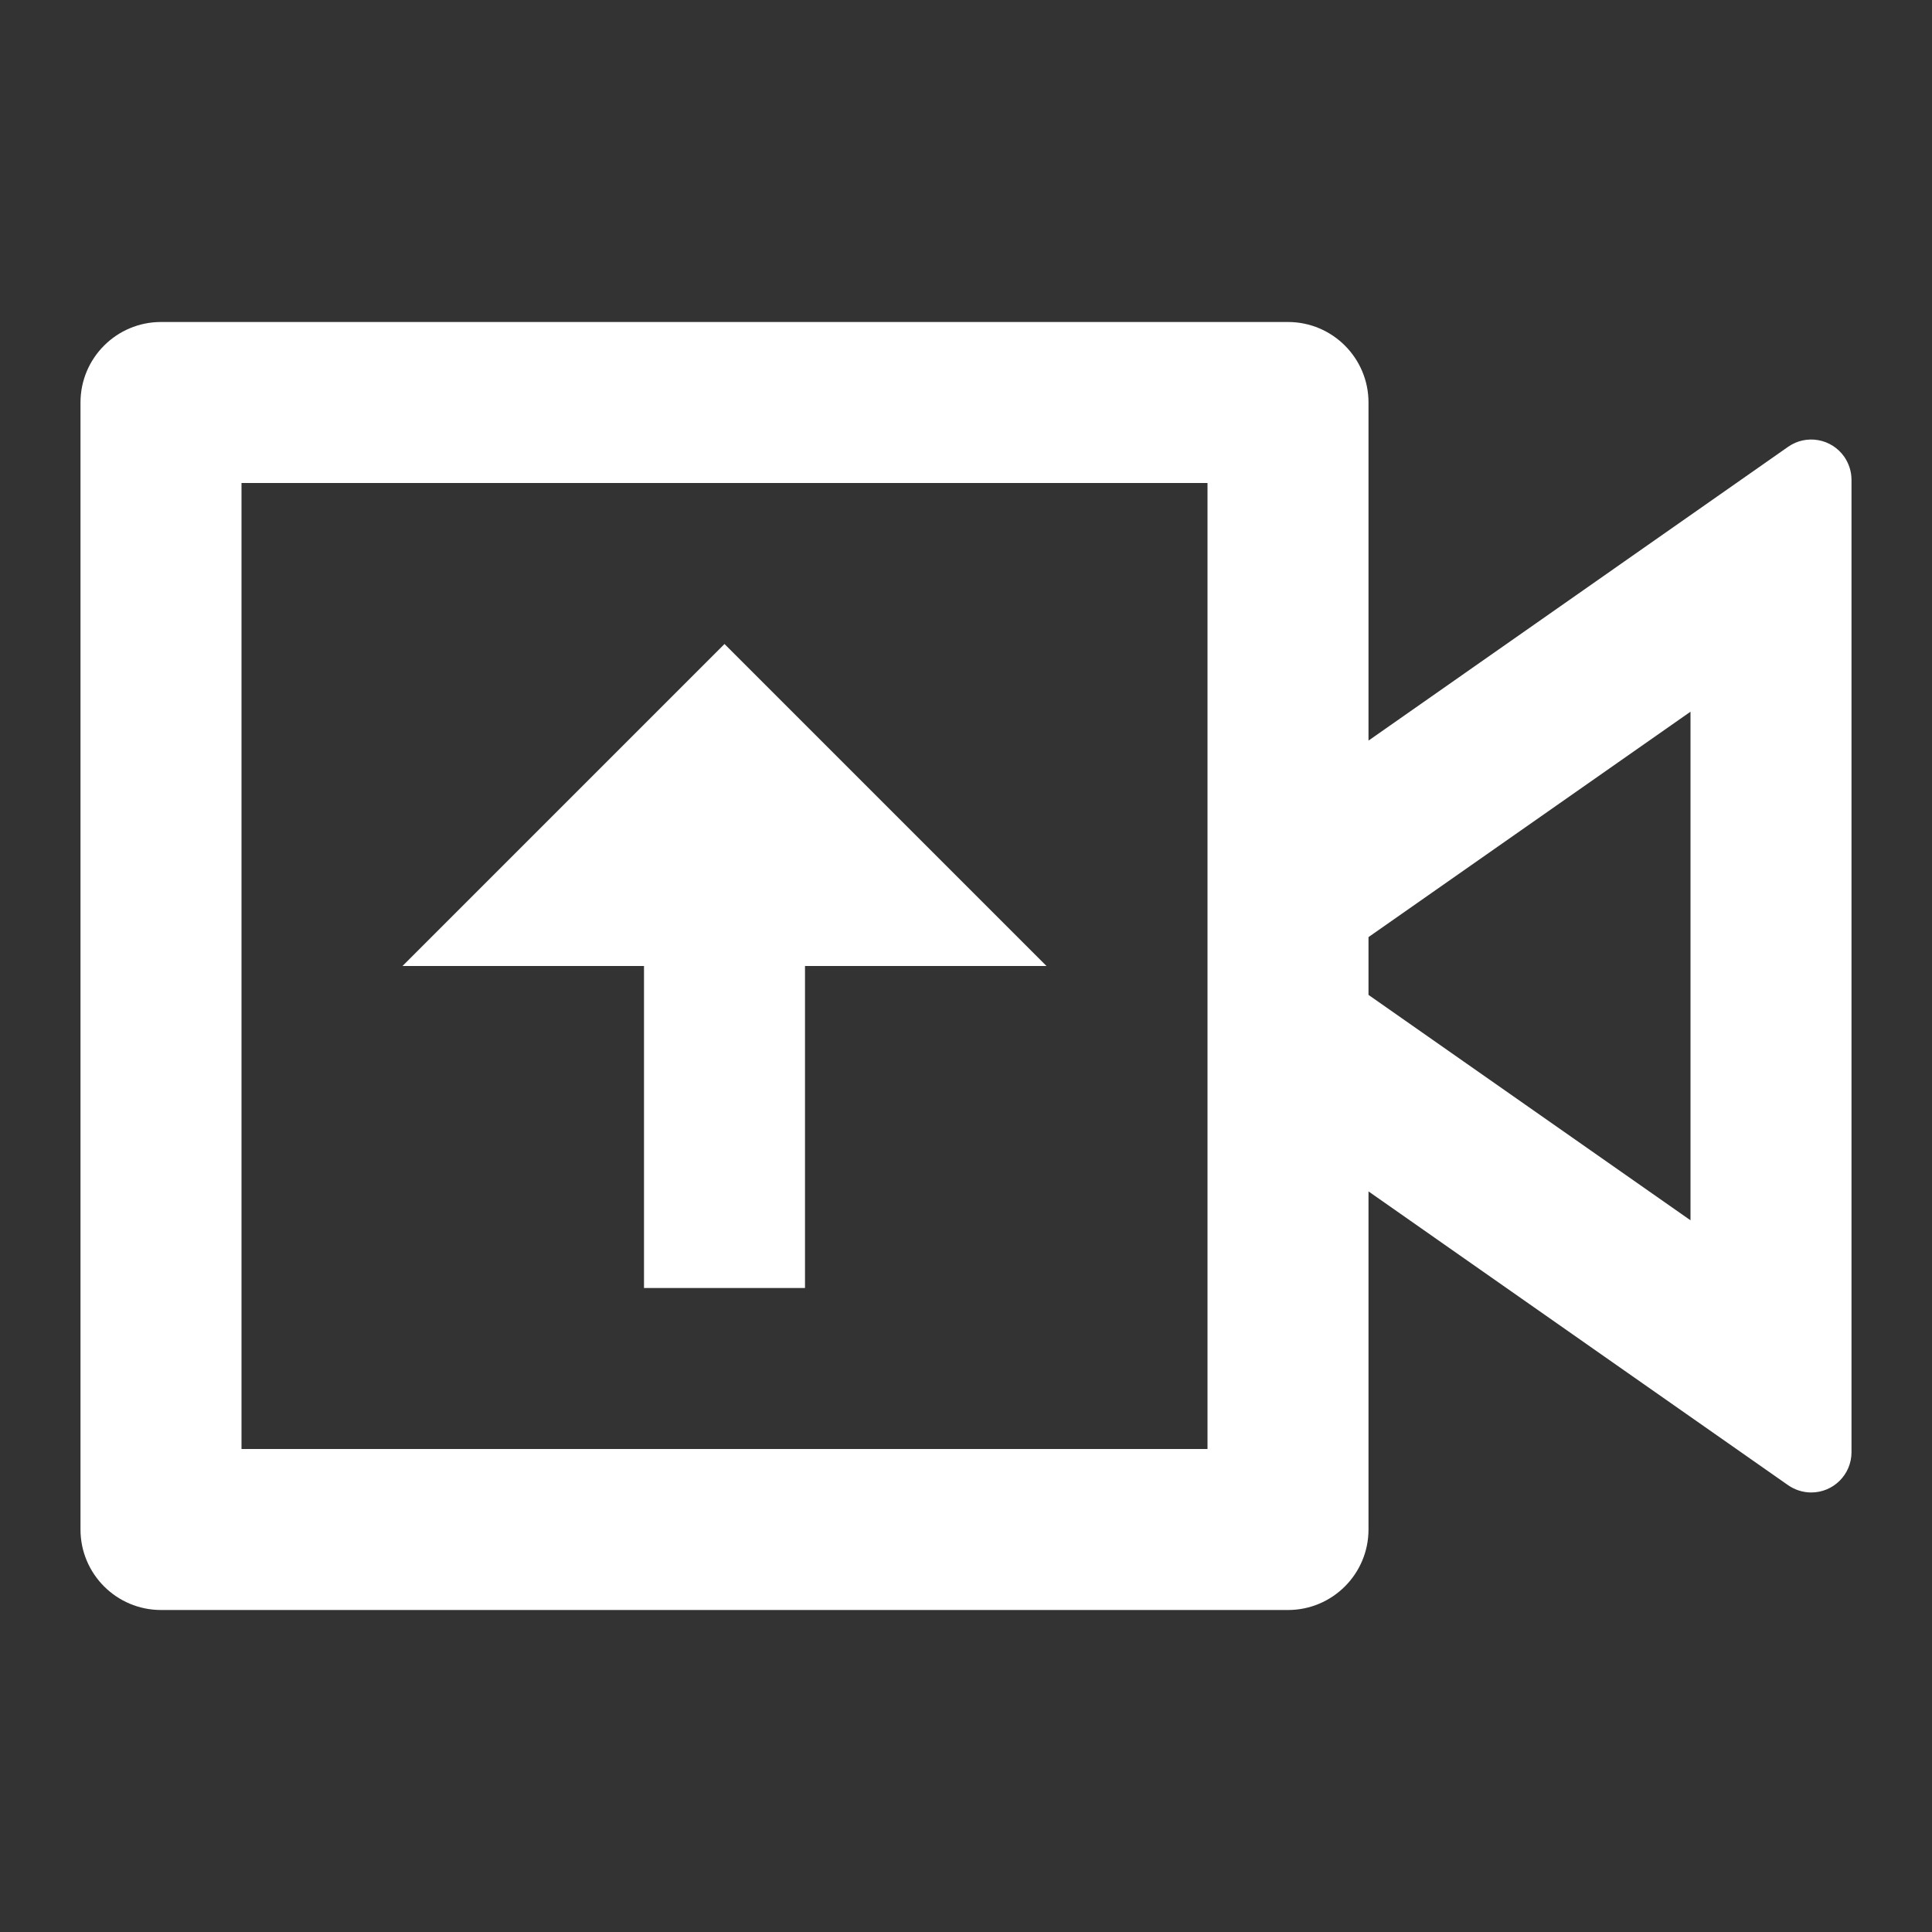 <!DOCTYPE svg PUBLIC "-//W3C//DTD SVG 1.1//EN" "http://www.w3.org/Graphics/SVG/1.1/DTD/svg11.dtd">
<!-- Uploaded to: SVG Repo, www.svgrepo.com, Transformed by: SVG Repo Mixer Tools -->
<svg width="800px" height="800px" viewBox="0 0 24 24" xmlns="http://www.w3.org/2000/svg" fill="#ffffff">
<rect x="0" y="0" width="24" height="24" fill="#333333" stroke="none"/>
<g id="SVGRepo_bgCarrier" stroke-width="0"/>
<g id="SVGRepo_tracerCarrier" stroke-linecap="round" stroke-linejoin="round"/>
<g id="SVGRepo_iconCarrier"> <g> <path fill="none" d="M0 0H24V24H0z"/> <path d="M16 4c.552 0 1 .448 1 1v4.2l5.213-3.65c.226-.158.538-.103.697.124.058.084.09.184.09.286v12.08c0 .276-.224.5-.5.5-.103 0-.203-.032-.287-.09L17 14.8V19c0 .552-.448 1-1 1H2c-.552 0-1-.448-1-1V5c0-.552.448-1 1-1h14zm-1 2H3v12h12V6zM9 8l4 4h-3v4H8v-4H5l4-4zm12 .841l-4 2.8v.718l4 2.8V8.84z"/> </g> </g>
</svg>